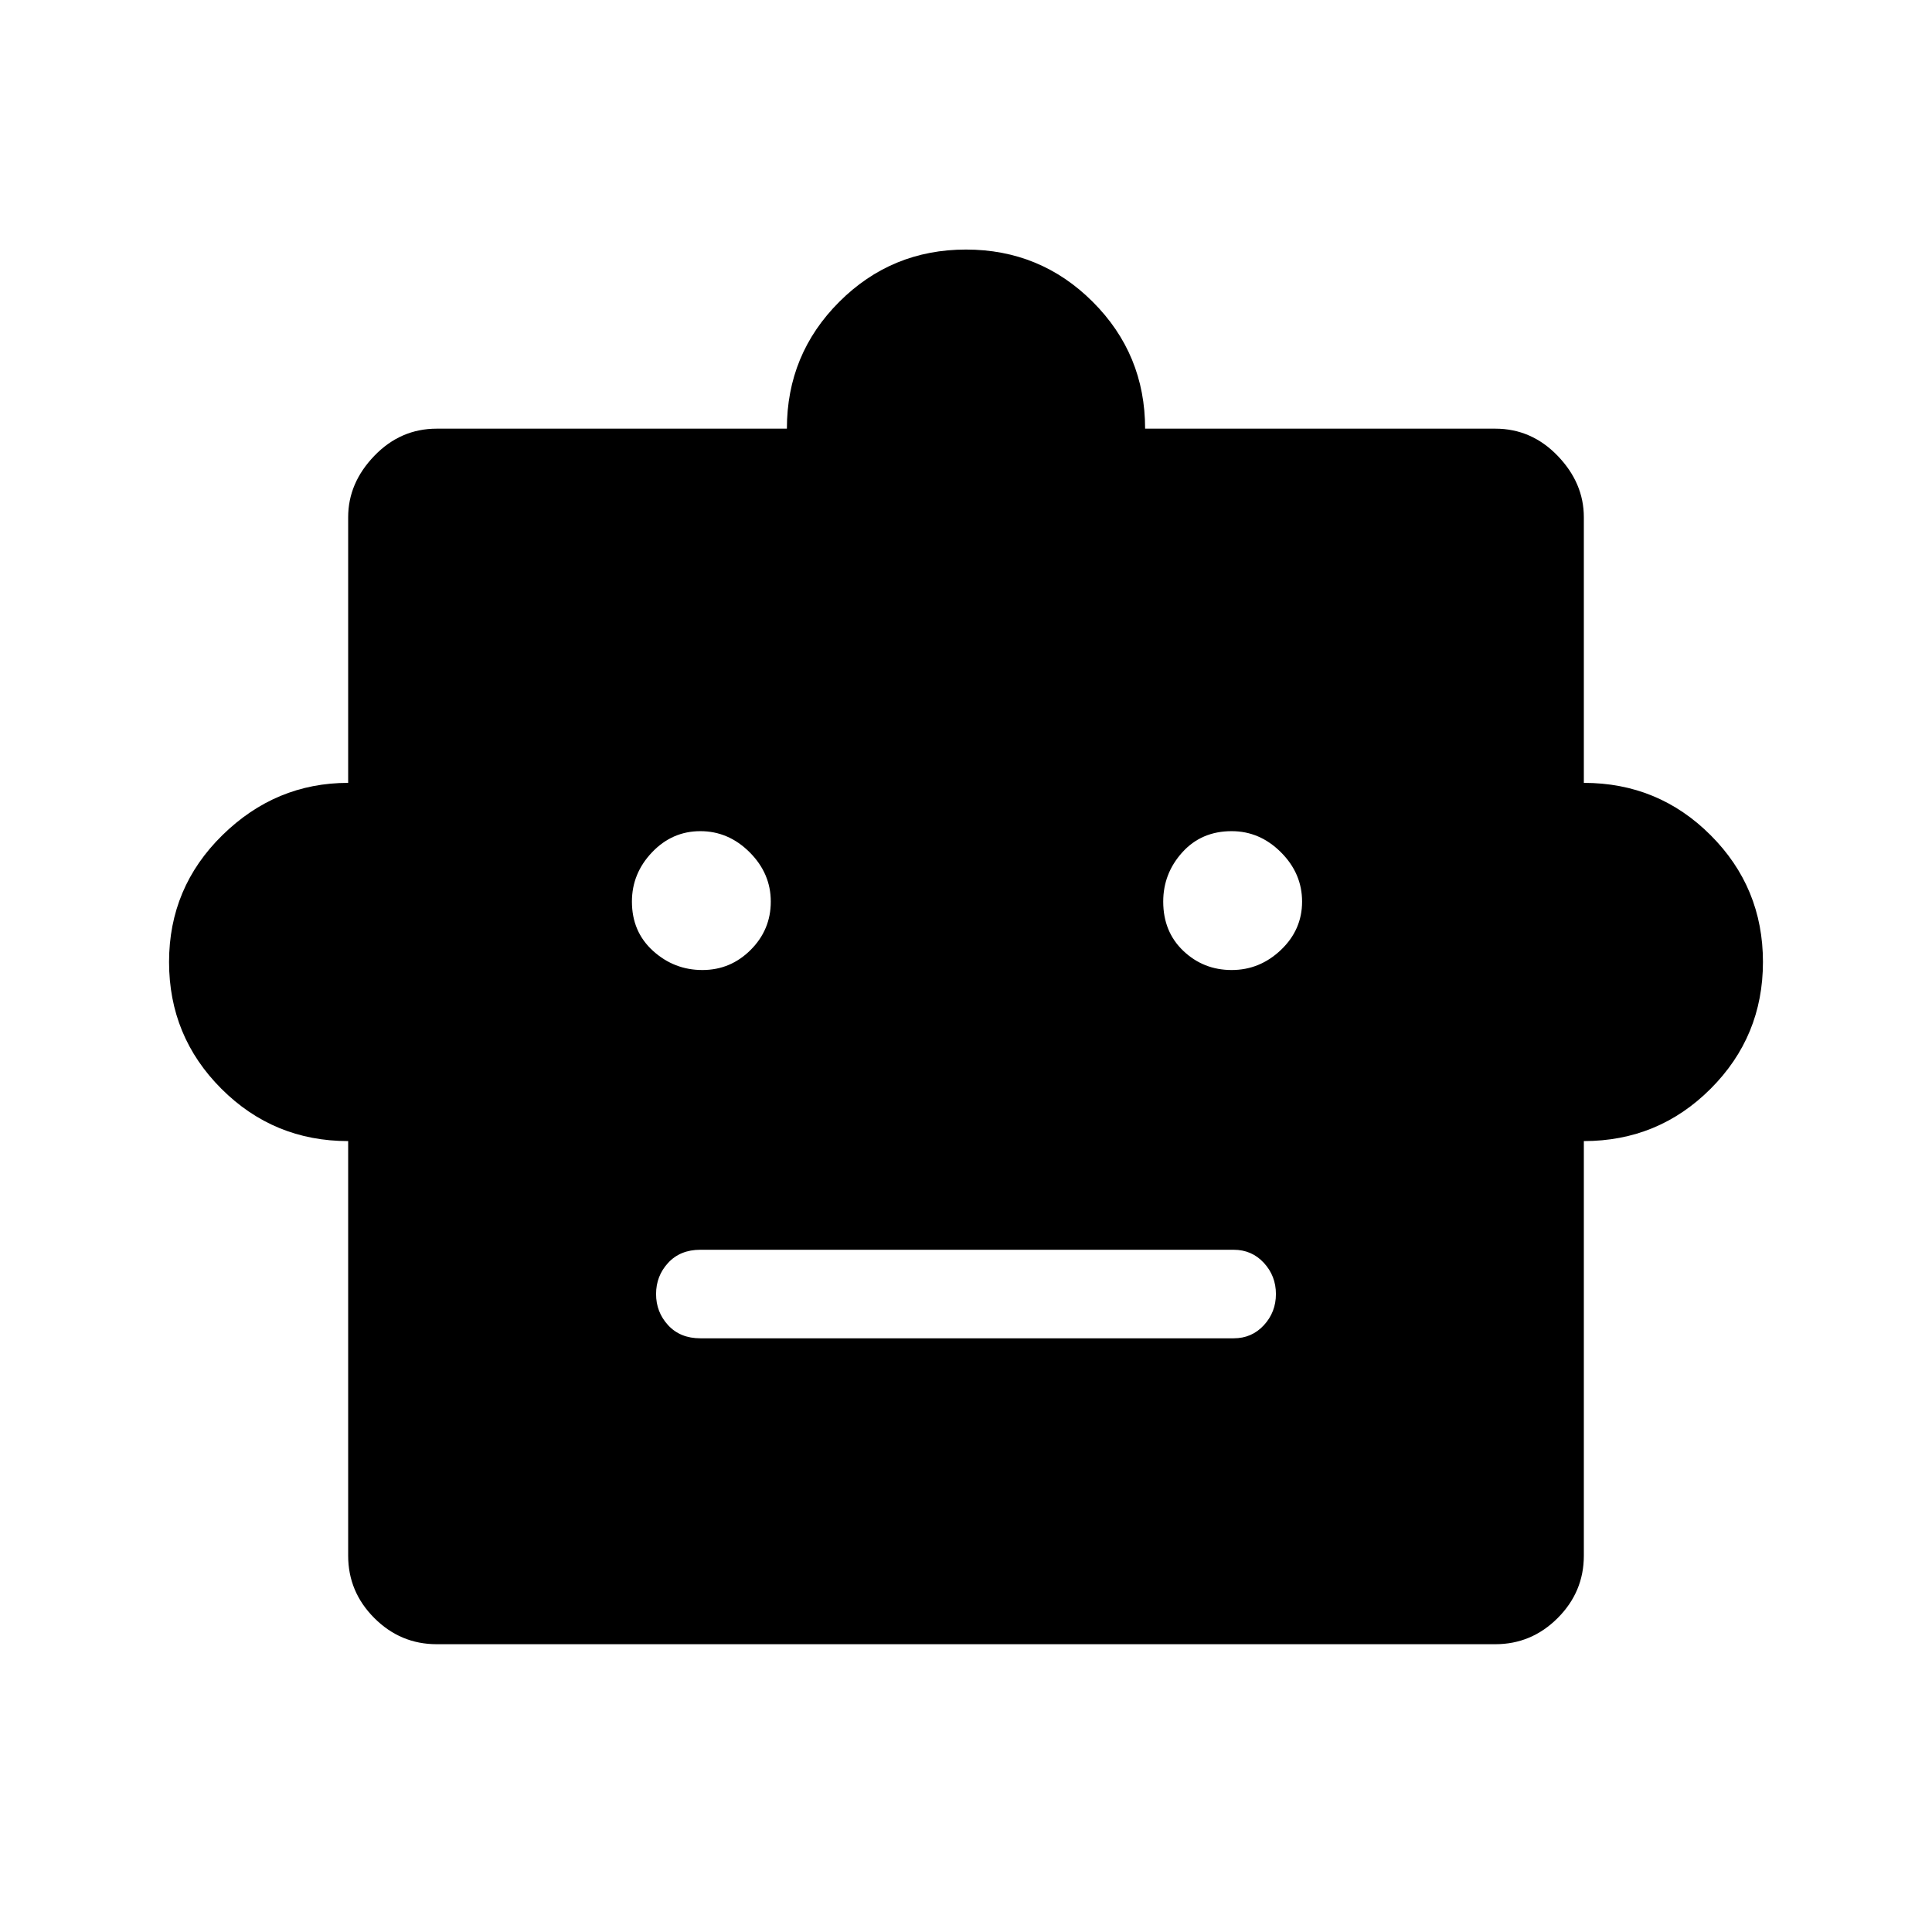 <svg xmlns="http://www.w3.org/2000/svg" height="48" width="48"><path d="M8.65 28.35q-1.85 0-3.15-1.3-1.3-1.3-1.3-3.15 0-1.85 1.325-3.15 1.325-1.3 3.125-1.3v-6.6q0-.85.65-1.525.65-.675 1.55-.675h8.7q0-1.85 1.3-3.15 1.3-1.3 3.15-1.3 1.85 0 3.15 1.3 1.3 1.3 1.3 3.15h8.7q.9 0 1.55.675t.65 1.525v6.6q1.85 0 3.15 1.3 1.3 1.3 1.3 3.15 0 1.85-1.3 3.15-1.3 1.3-3.15 1.3v10.3q0 .9-.65 1.55t-1.55.65h-26.3q-.9 0-1.55-.65t-.65-1.55Zm8.8-4.25q.7 0 1.2-.5t.5-1.2q0-.7-.525-1.225-.525-.525-1.225-.525-.7 0-1.2.525t-.5 1.225q0 .75.525 1.225.525.475 1.225.475Zm13.15 0q.7 0 1.225-.5.525-.5.525-1.2t-.525-1.225q-.525-.525-1.225-.525-.75 0-1.225.525-.475.525-.475 1.225 0 .75.5 1.225.5.475 1.2.475Zm-13.2 9.15h13.25q.45 0 .75-.325t.3-.775q0-.45-.3-.775t-.75-.325H17.4q-.5 0-.8.325-.3.325-.3.775t.3.775q.3.325.8.325Z"/></svg>